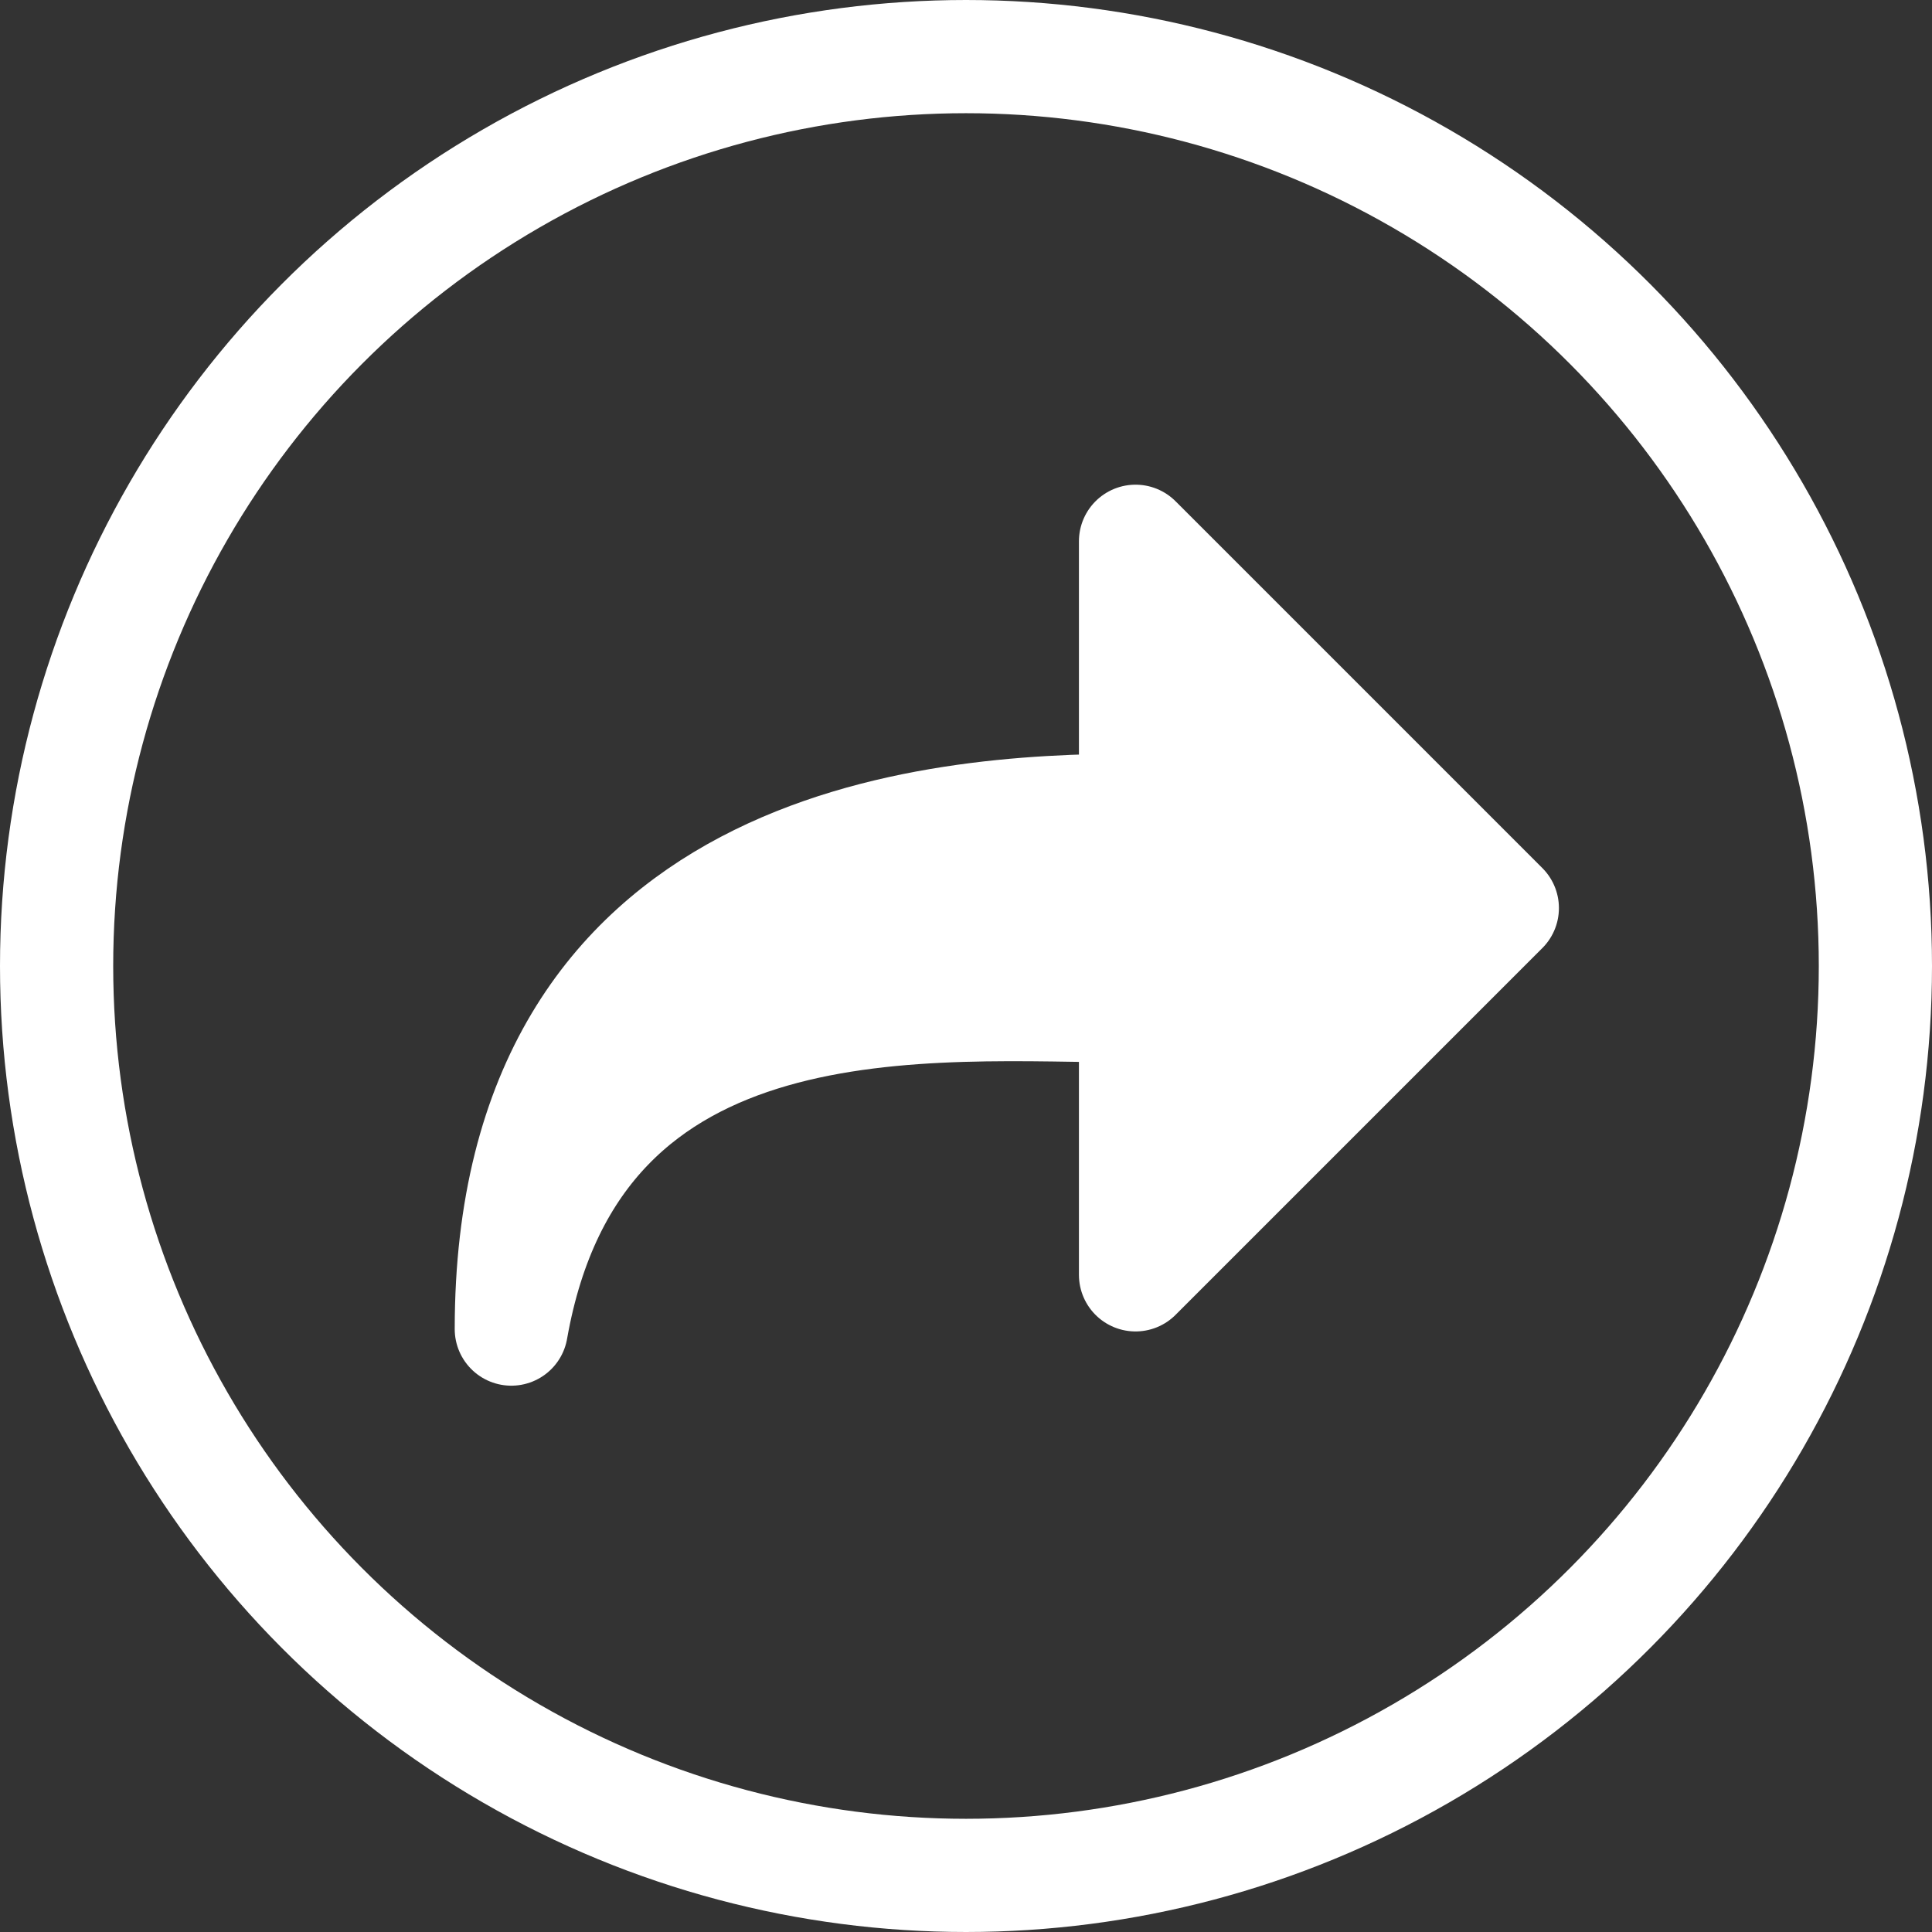 <?xml version="1.0" encoding="UTF-8"?>
<svg version="1.1" viewBox="0 0 1024 1024" xmlns="http://www.w3.org/2000/svg"><rect x="0" y="0" width="1024" height="1024" fill="#333333" stroke="none"/><circle cx="512" cy="512" r="482" fill="none" stop-color="#000000" stroke="#fff" stroke-linecap="square" stroke-width="60" style="paint-order:fill markers stroke"/><path d="m271.01 704.44c33.949-192.53 223.84-171.29 330.85-171.29v142.54l194.4-194.4-194.4-194.4v142.54c-107.89 0-330.85 16.816-330.85 275z" fill="#fff" stroke="#fff" stroke-linejoin="round" stroke-width="60"/></svg>
